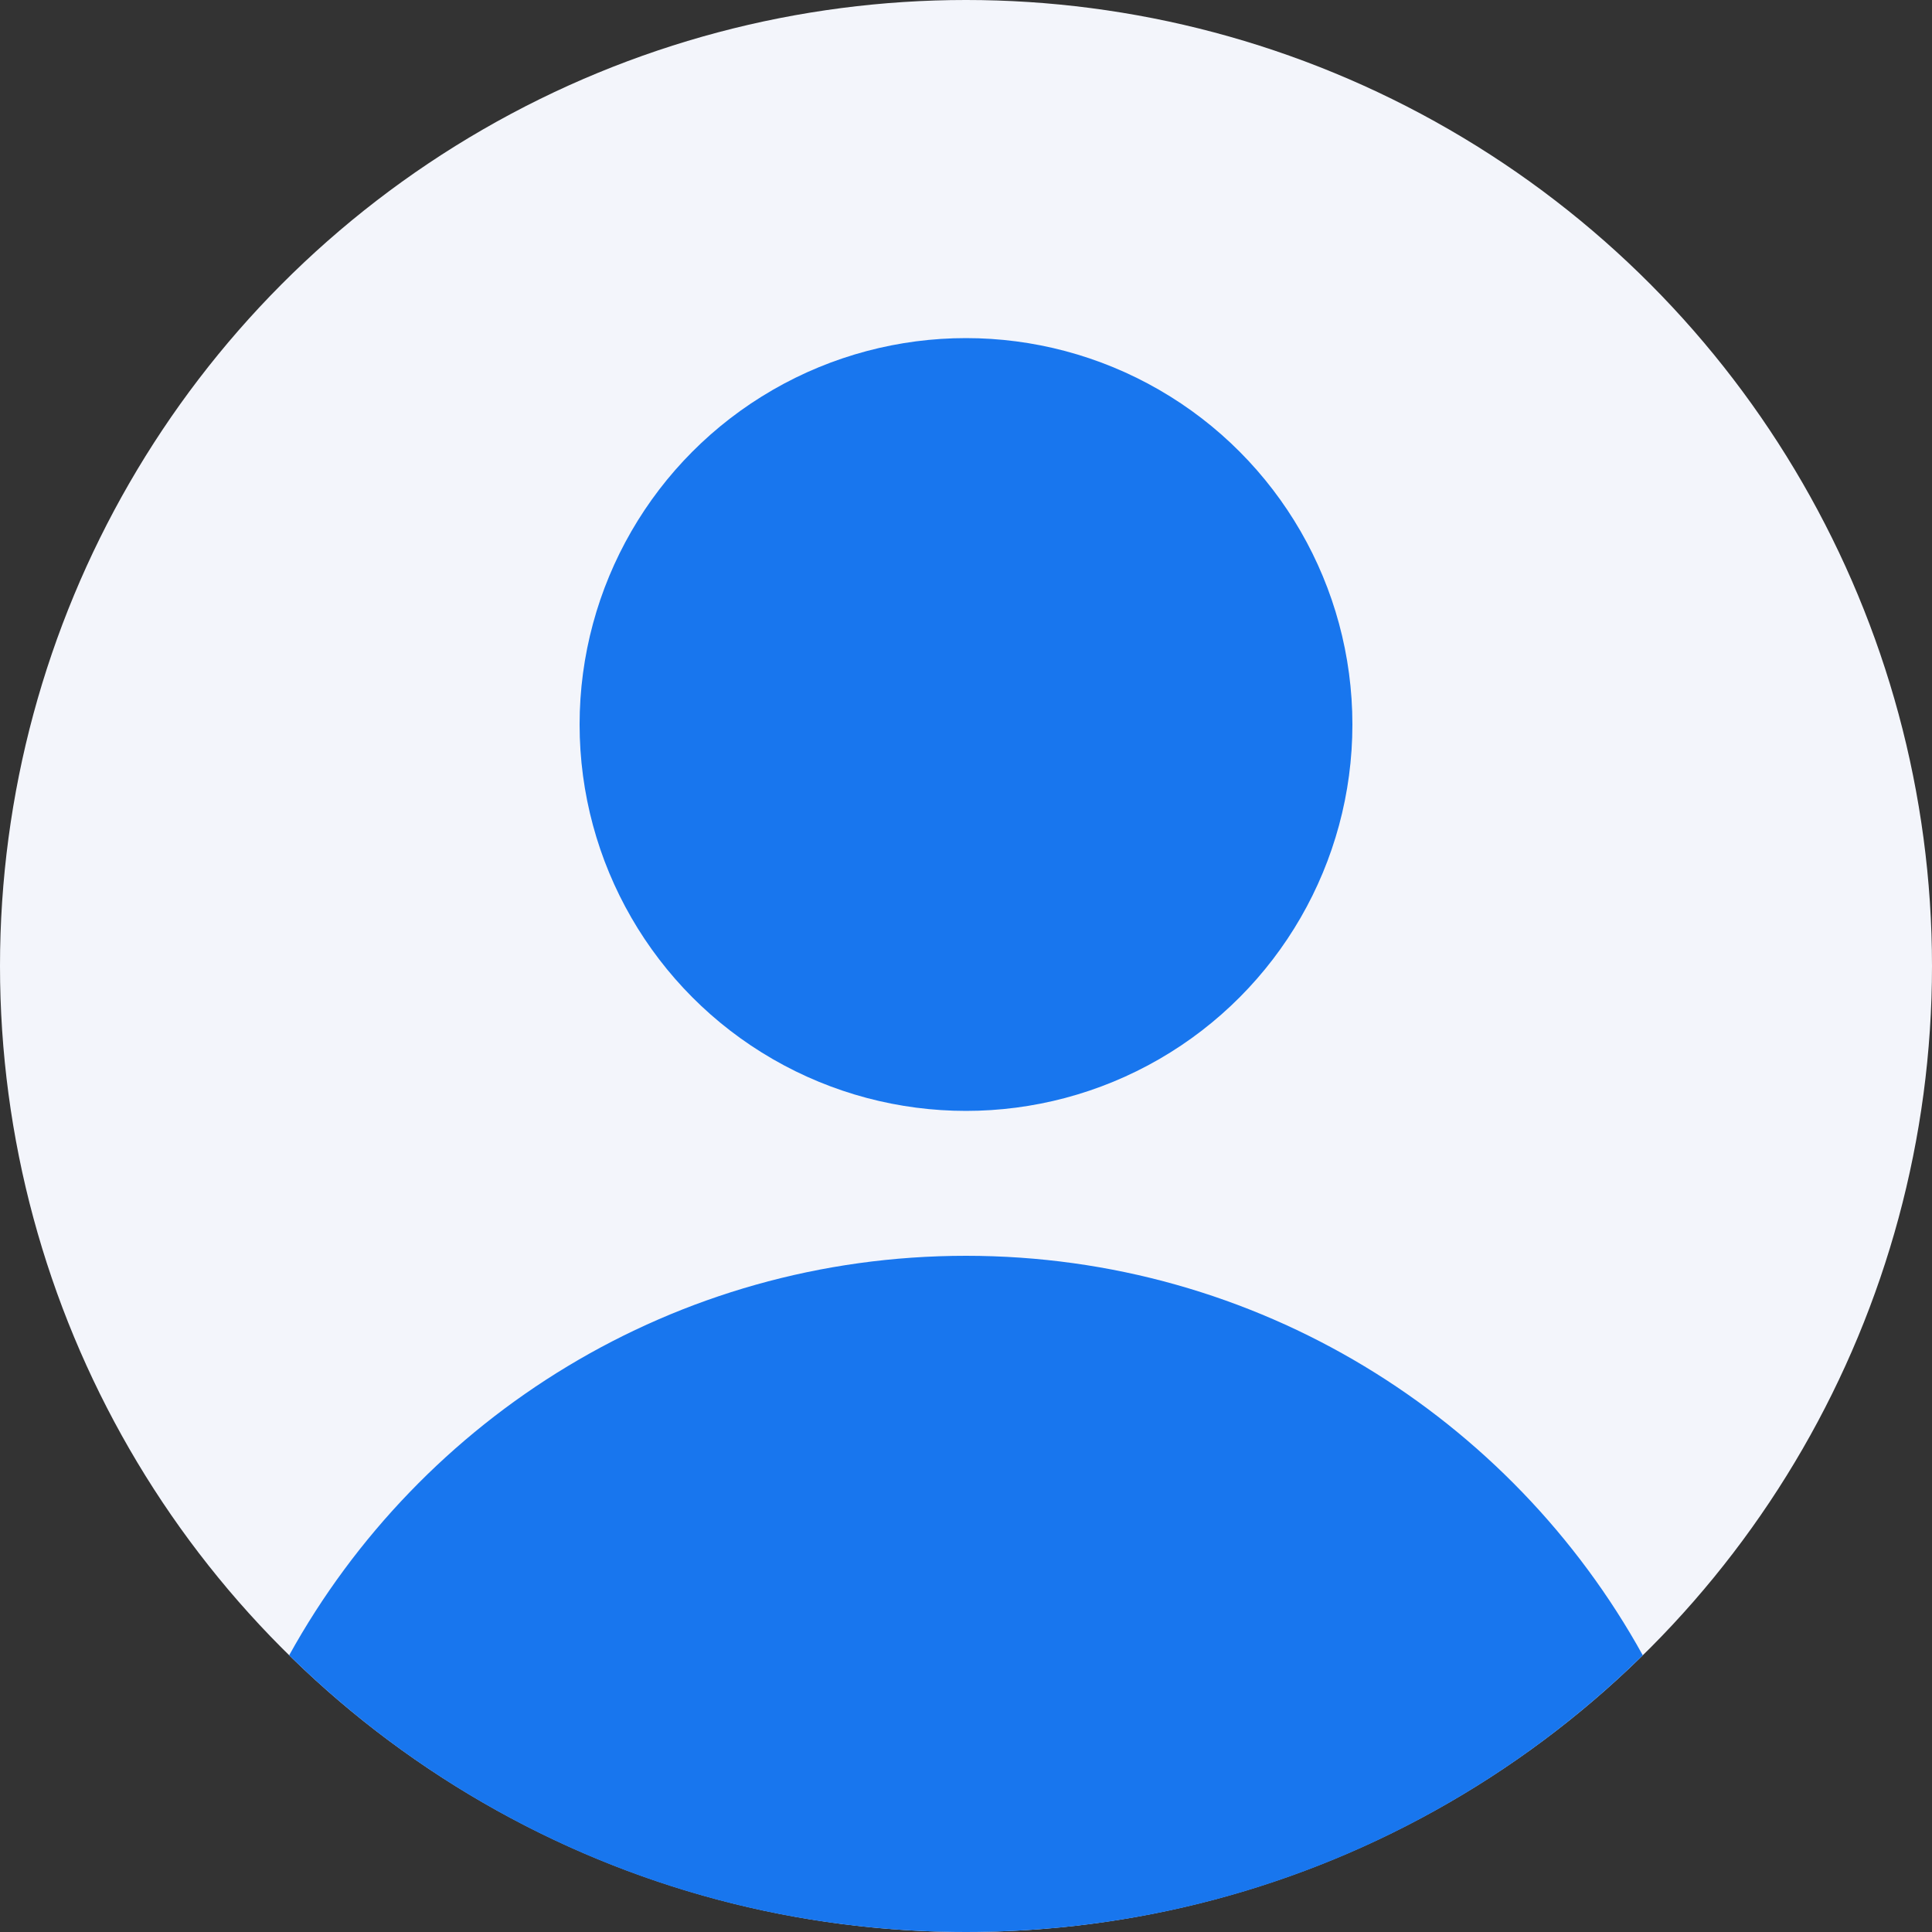 <svg width="40" height="40" viewBox="0 0 40 40" fill="none" xmlns="http://www.w3.org/2000/svg">
<rect x="0" y="0" width="40" height="40" fill="#333333" stroke="none"/>
<circle cx="20" cy="20" r="20" fill="#F3F5FB"/>
<circle cx="20" cy="15" r="8" fill="#1876EE"/>
<path fill-rule="evenodd" clip-rule="evenodd" d="M5.987 34.271C8.713 29.339 13.966 26 20 26C26.033 26 31.286 29.339 34.012 34.271C30.404 37.814 25.457 40 20 40C14.543 40 9.596 37.814 5.987 34.271Z" fill="#1876EE"/>
</svg>
